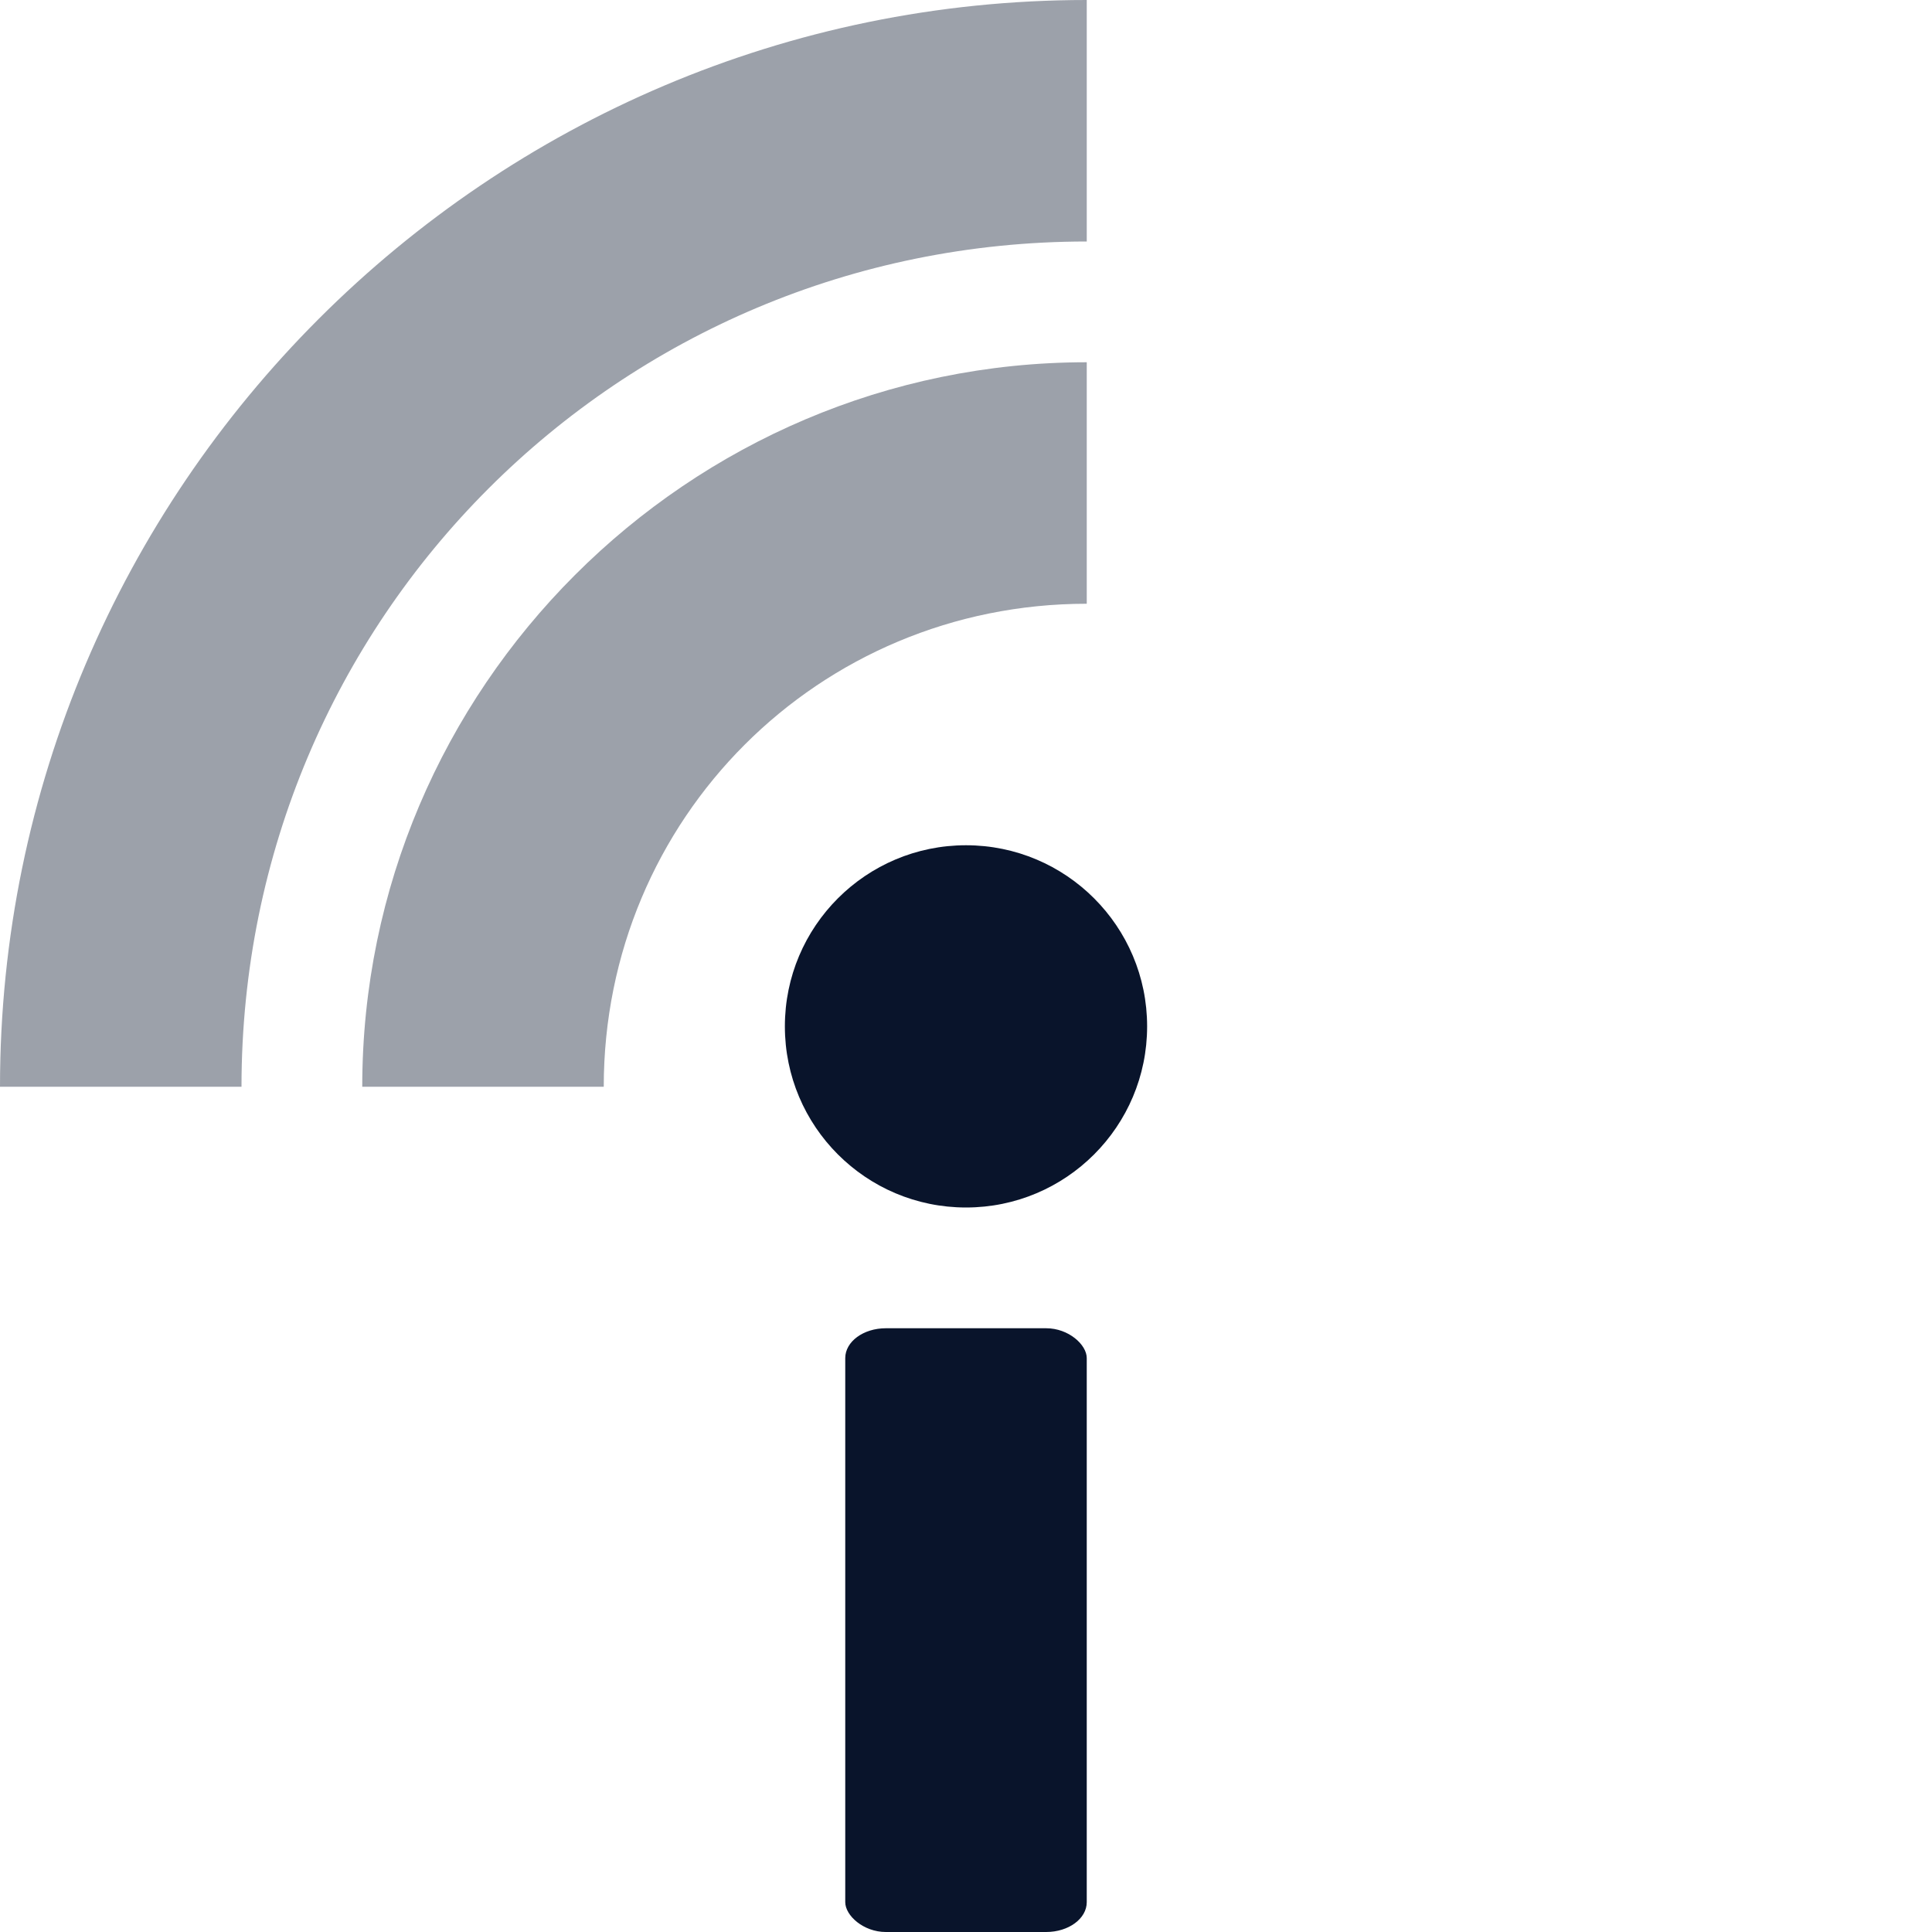 <svg xmlns="http://www.w3.org/2000/svg" viewBox="0 0 16 16">
 <circle cx="8" cy="8.5" r="1.5" fill="#09142b" />
 <rect x="7" y="11" width="2" height="5" rx=".336" ry=".247" fill="#09142b" />
 <path d="m9 3c-3.302 0-6 2.698-6 6h2c0-2.221 1.779-4 4-4z" color-rendering="auto" fill="#09142b" image-rendering="auto" opacity=".4" shape-rendering="auto" isolation="auto" mix-blend-mode="normal" />
 <path d="m9 0c-4.959 0-9 4.04-9 9h2c0-3.878 3.122-7 7-7z" color-rendering="auto" fill="#09142b" image-rendering="auto" opacity=".4" shape-rendering="auto" isolation="auto" mix-blend-mode="normal" />
</svg>